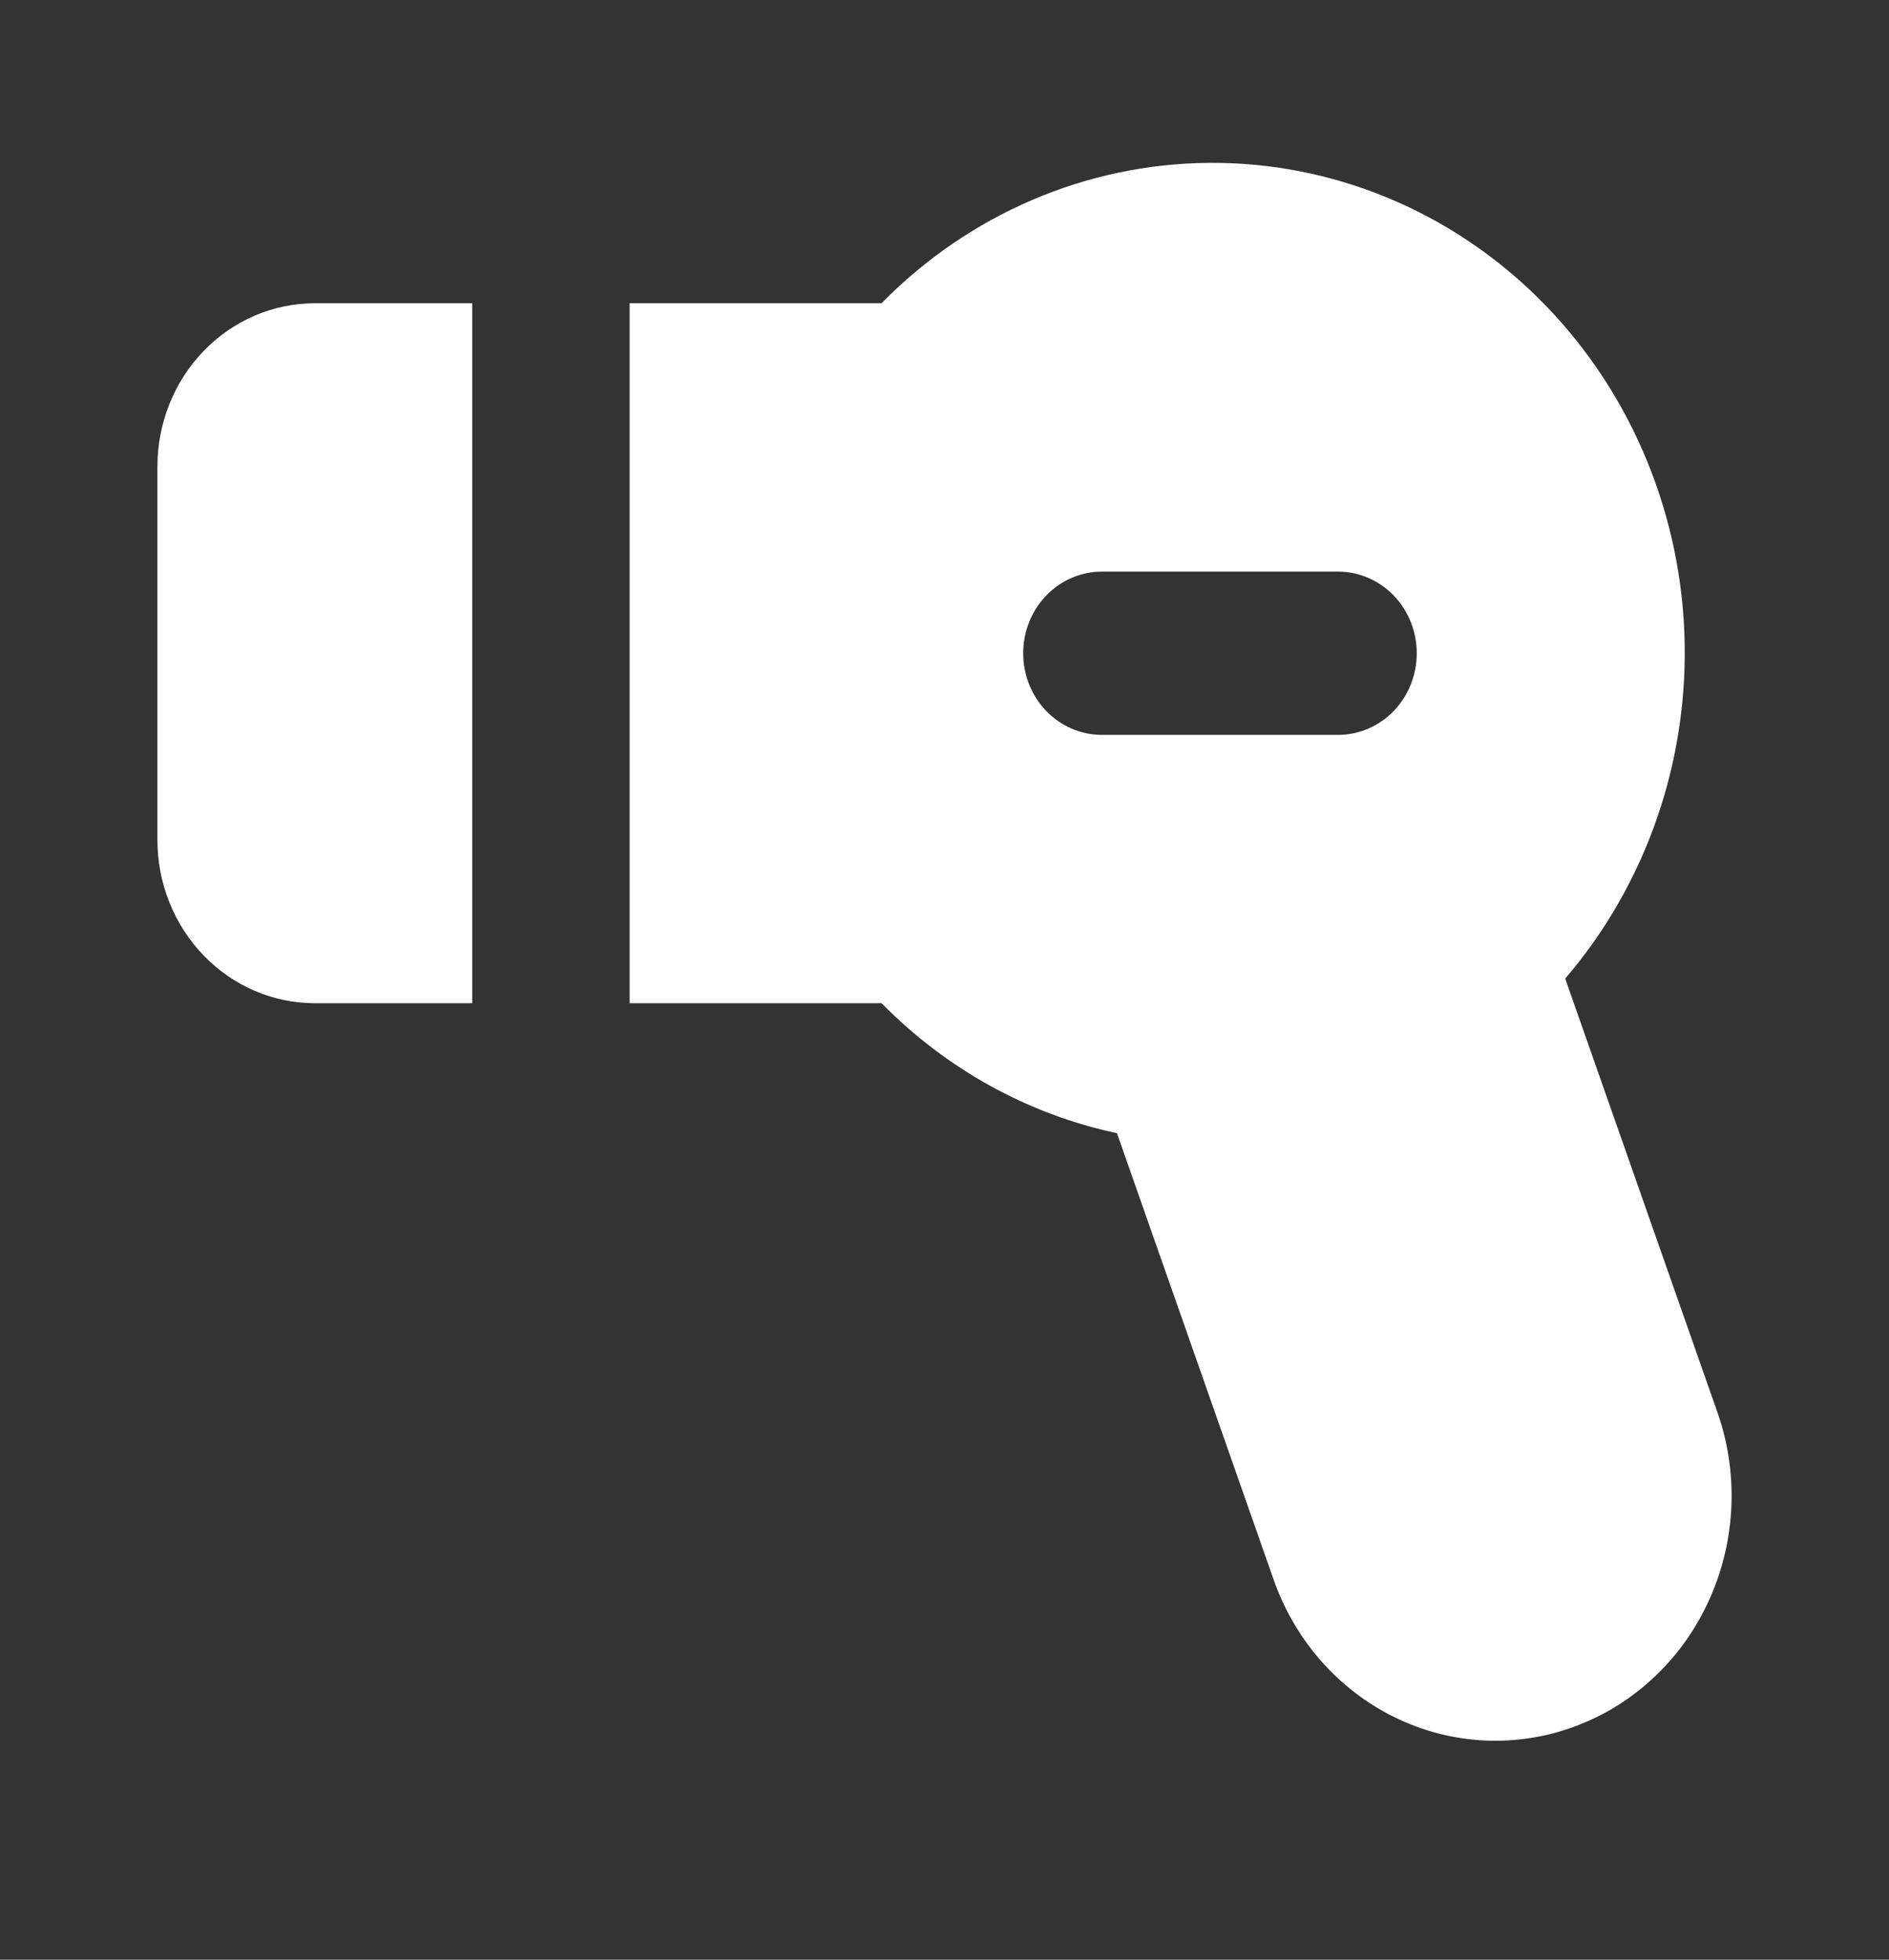 <svg width="27" height="28" viewBox="0 0 27 28" fill="none" xmlns="http://www.w3.org/2000/svg">
<rect x="0" y="0" width="27" height="28" fill="#333333" stroke="none"/>
<path d="M9 14.334V4.333H12.6C13.849 3.061 15.527 2.341 17.278 2.327C19.029 2.313 20.717 3.005 21.985 4.257C23.253 5.509 24.003 7.224 24.075 9.038C24.147 10.853 23.536 12.625 22.372 13.982L24.537 20.149C24.693 20.581 24.765 21.042 24.748 21.503C24.731 21.965 24.626 22.419 24.439 22.838C24.253 23.258 23.988 23.635 23.66 23.947C23.332 24.26 22.948 24.503 22.529 24.66C22.111 24.819 21.666 24.889 21.221 24.868C20.776 24.847 20.34 24.735 19.937 24.538C19.534 24.341 19.172 24.063 18.873 23.721C18.574 23.378 18.344 22.978 18.195 22.543L15.965 16.191C14.695 15.921 13.527 15.276 12.601 14.334H9ZM6.75 14.334H4.5C3.903 14.334 3.331 14.088 2.909 13.65C2.487 13.213 2.25 12.619 2.25 12.001V6.667C2.25 6.048 2.487 5.454 2.909 5.017C3.331 4.579 3.903 4.333 4.5 4.333H6.75V14.334ZM15.75 8.167C15.452 8.167 15.165 8.29 14.954 8.509C14.743 8.727 14.625 9.024 14.625 9.334C14.625 9.643 14.743 9.94 14.954 10.159C15.165 10.377 15.452 10.5 15.75 10.5H19.125C19.423 10.5 19.709 10.377 19.921 10.159C20.131 9.94 20.25 9.643 20.25 9.334C20.25 9.024 20.131 8.727 19.921 8.509C19.709 8.29 19.423 8.167 19.125 8.167H15.75Z" fill="white"/>
</svg>
